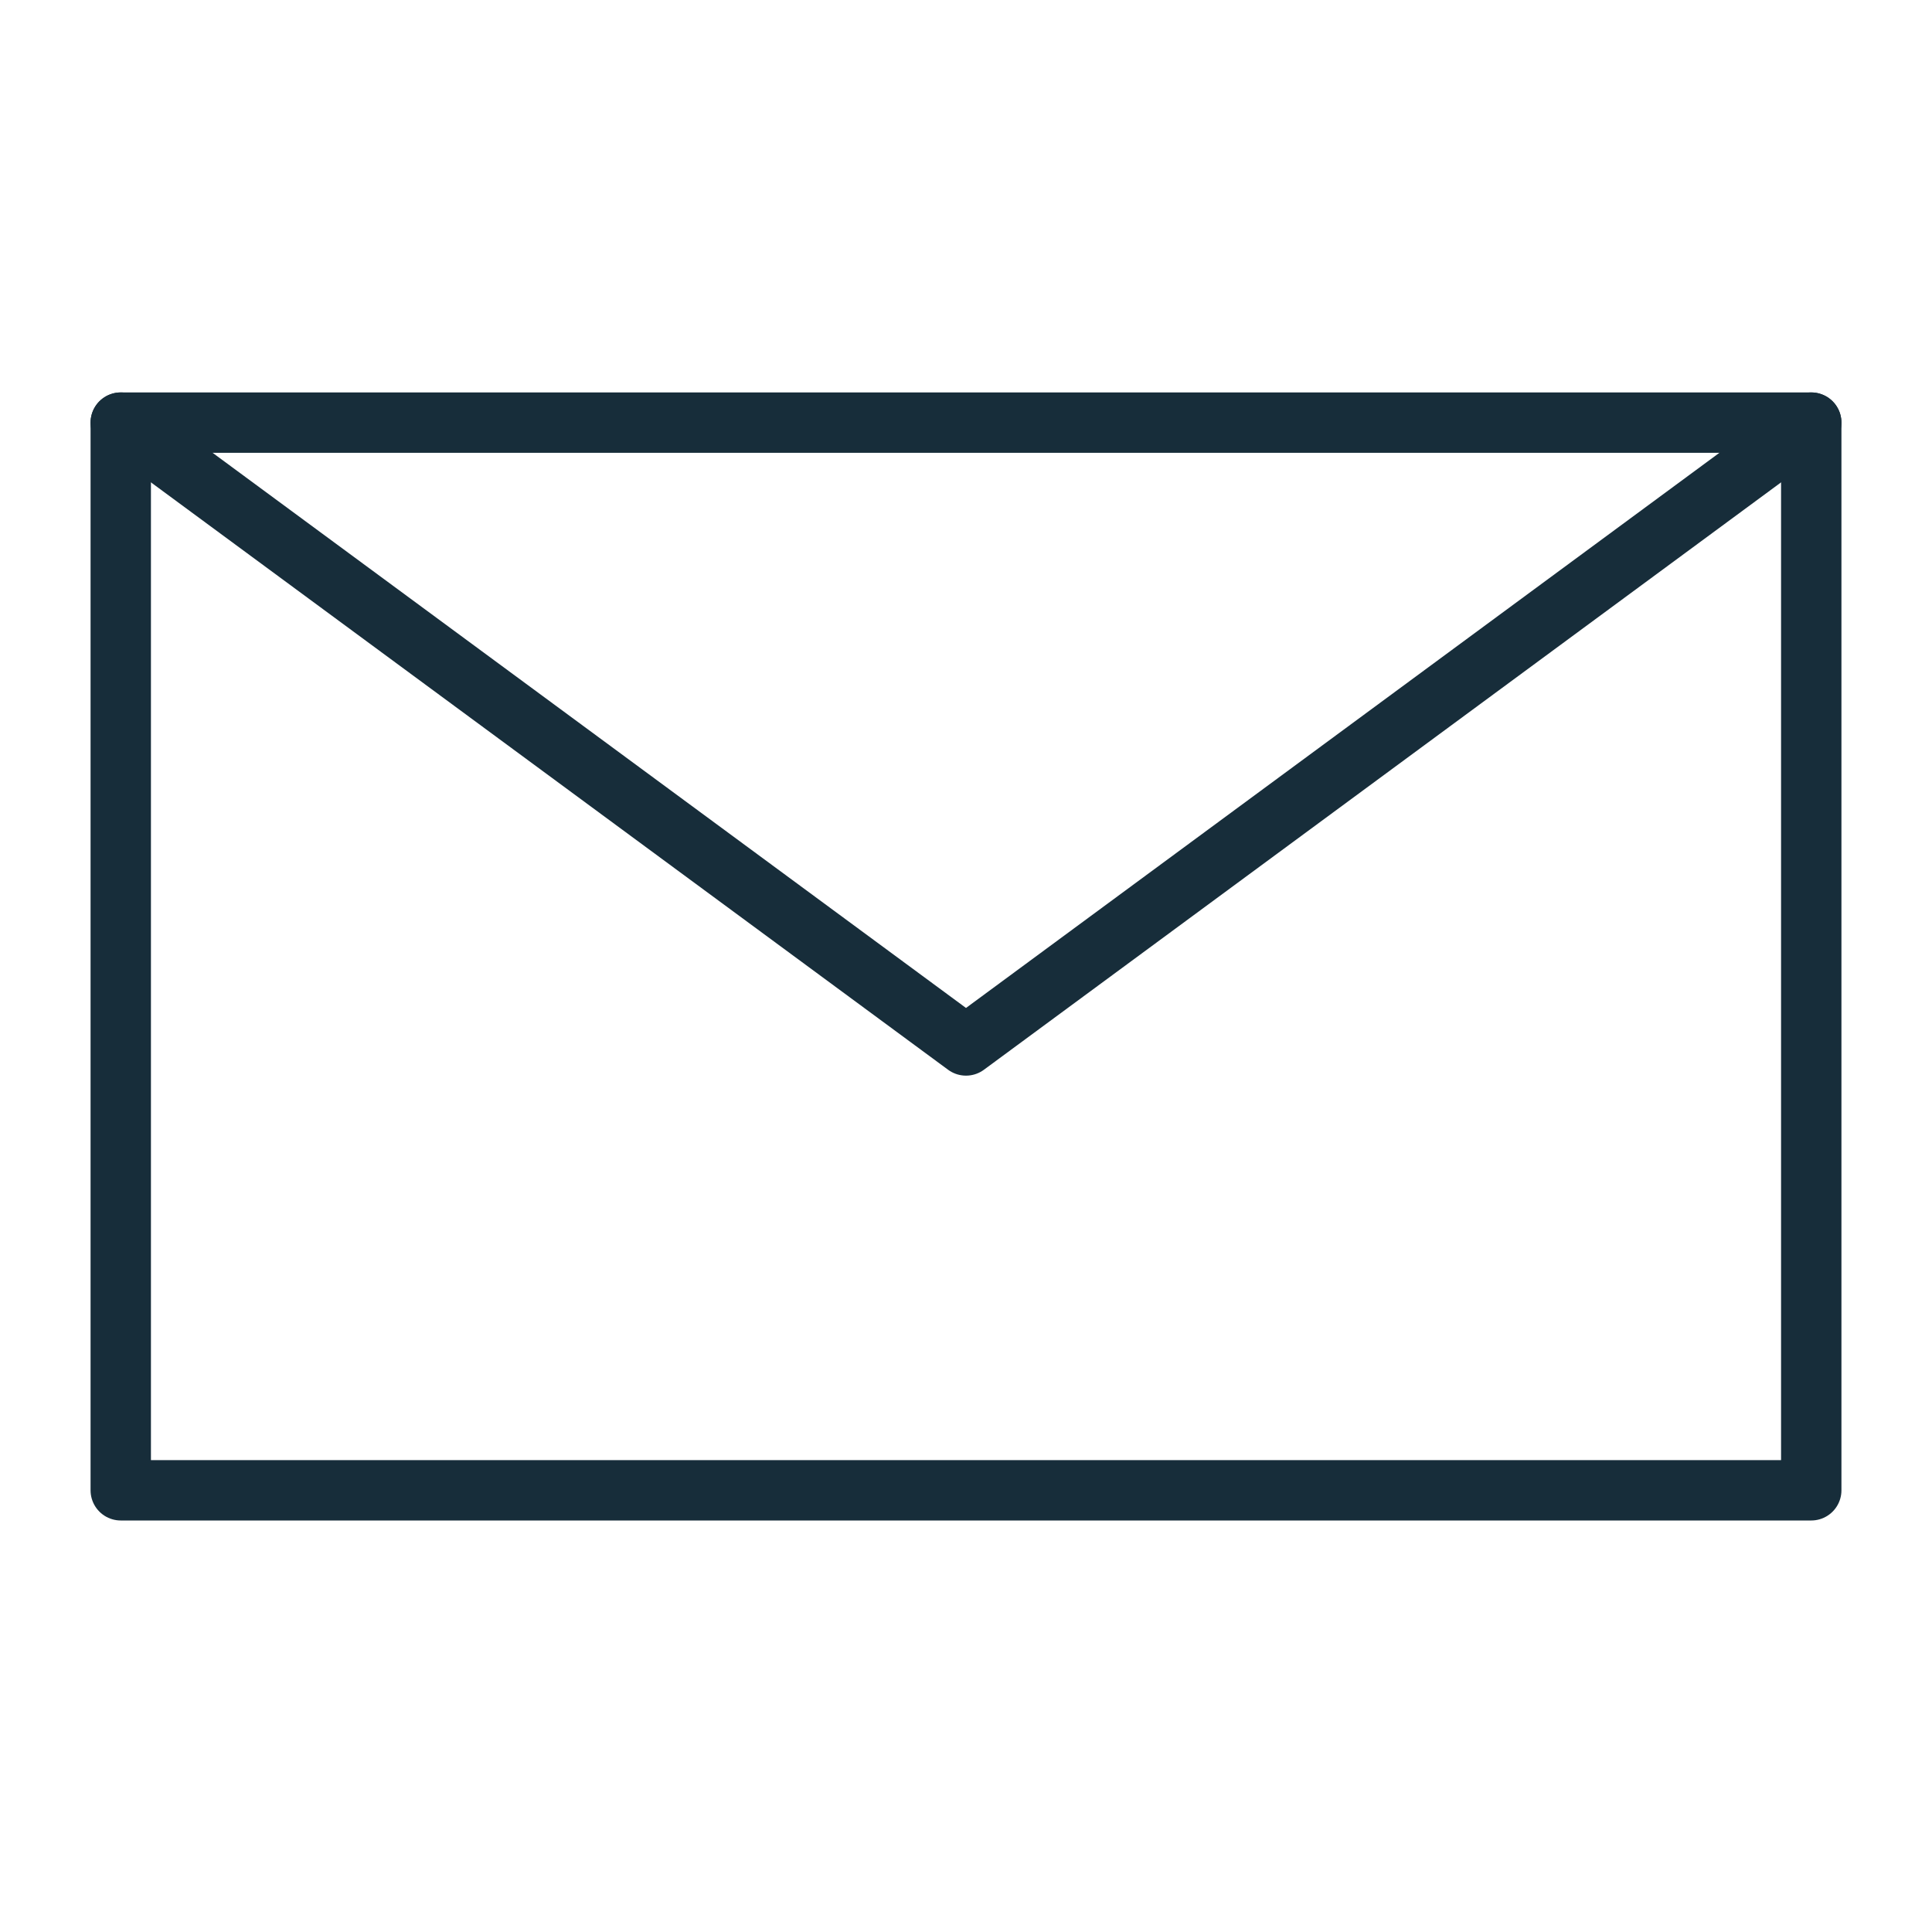 <svg width="32" height="32" viewBox="0 0 32 32" fill="none" xmlns="http://www.w3.org/2000/svg">
<path d="M30 7H2V24.684H30V7Z" stroke="#172D3A" stroke-linecap="round" stroke-linejoin="round"/>
<path d="M30 7L16 17.316L2 7" stroke="#172D3A" stroke-linecap="round" stroke-linejoin="round"/>
</svg>
